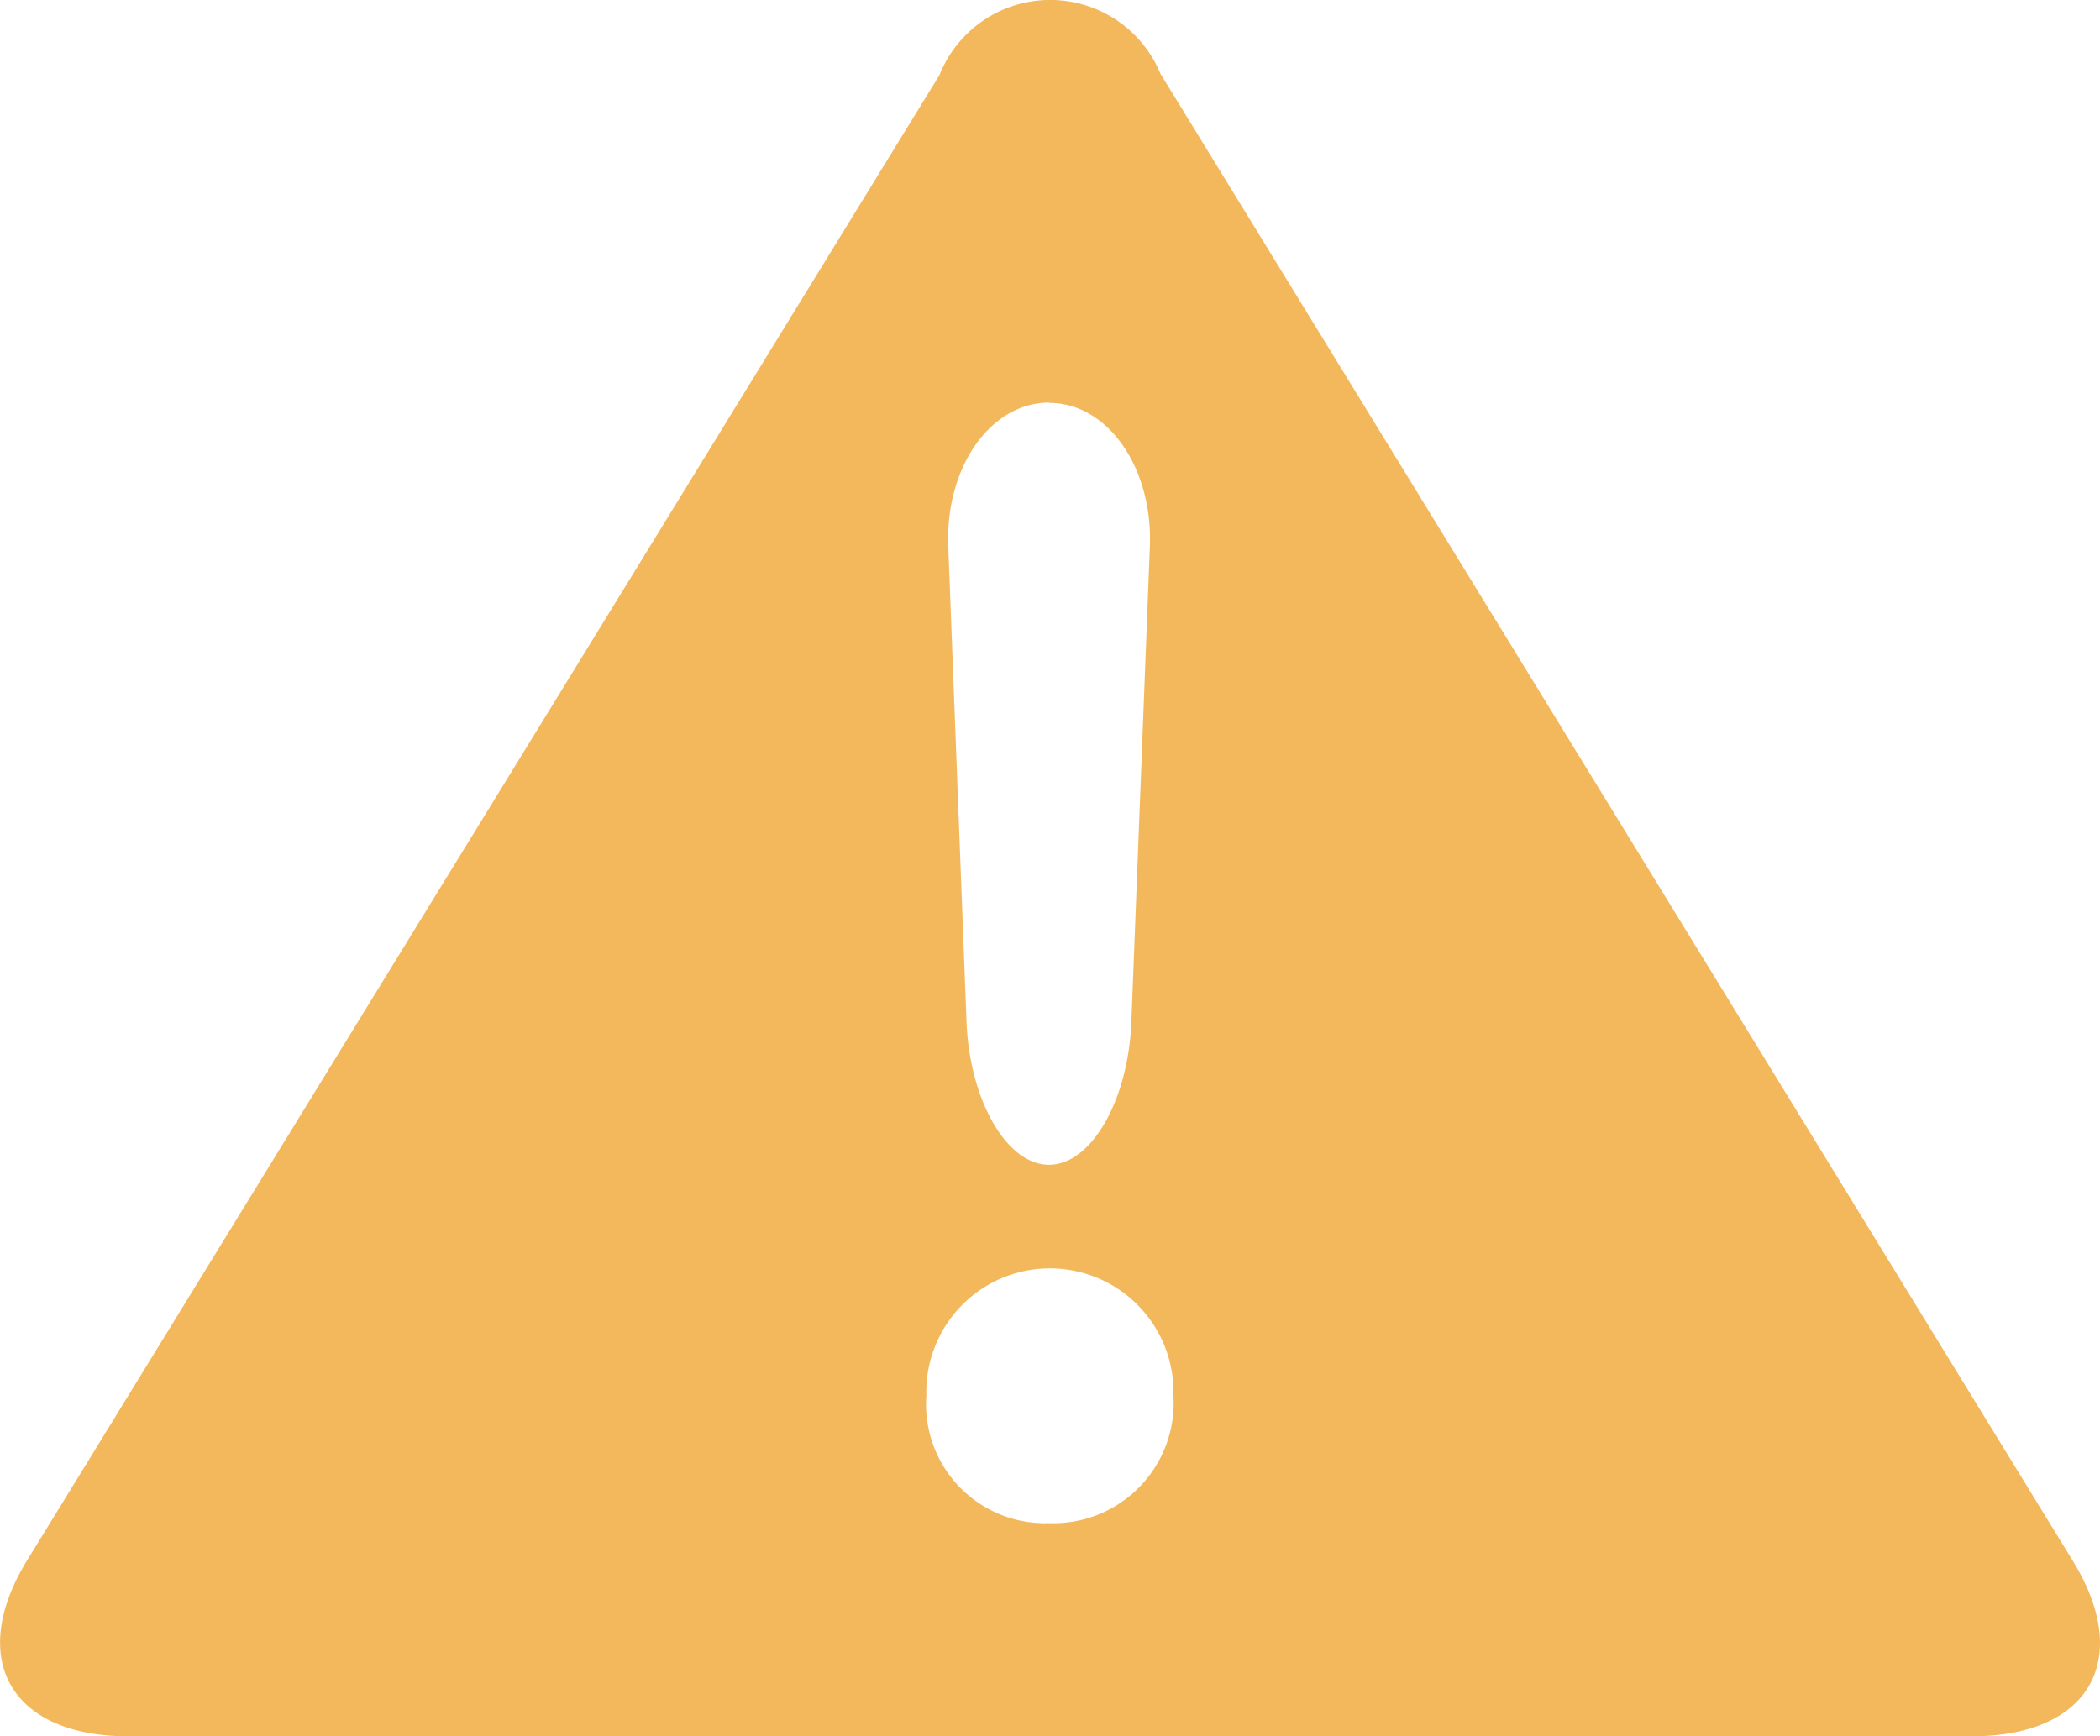 <svg xmlns="http://www.w3.org/2000/svg" width="20.137" height="16.652" viewBox="0 0 20.137 16.652">
  <path id="noun-alert-887235" d="M31.276,14.976,22.525.71a1.143,1.143,0,0,0-2.118.013L11.657,14.97c-.582.951-.147,1.686.967,1.686H30.309c1.115,0,1.55-.73.967-1.68ZM21.459,3.868c.56,0,.994.619.965,1.376L22.247,9.8c-.029.756-.384,1.375-.79,1.375s-.762-.619-.791-1.375l-.175-4.559c-.029-.757.406-1.376.968-1.376Zm0,10.744a1.141,1.141,0,0,1-1.178-1.224,1.185,1.185,0,1,1,2.369,0A1.153,1.153,0,0,1,21.459,14.612Z" transform="translate(-11.398 -0.004)" fill="#f3b85c"/>
</svg>

